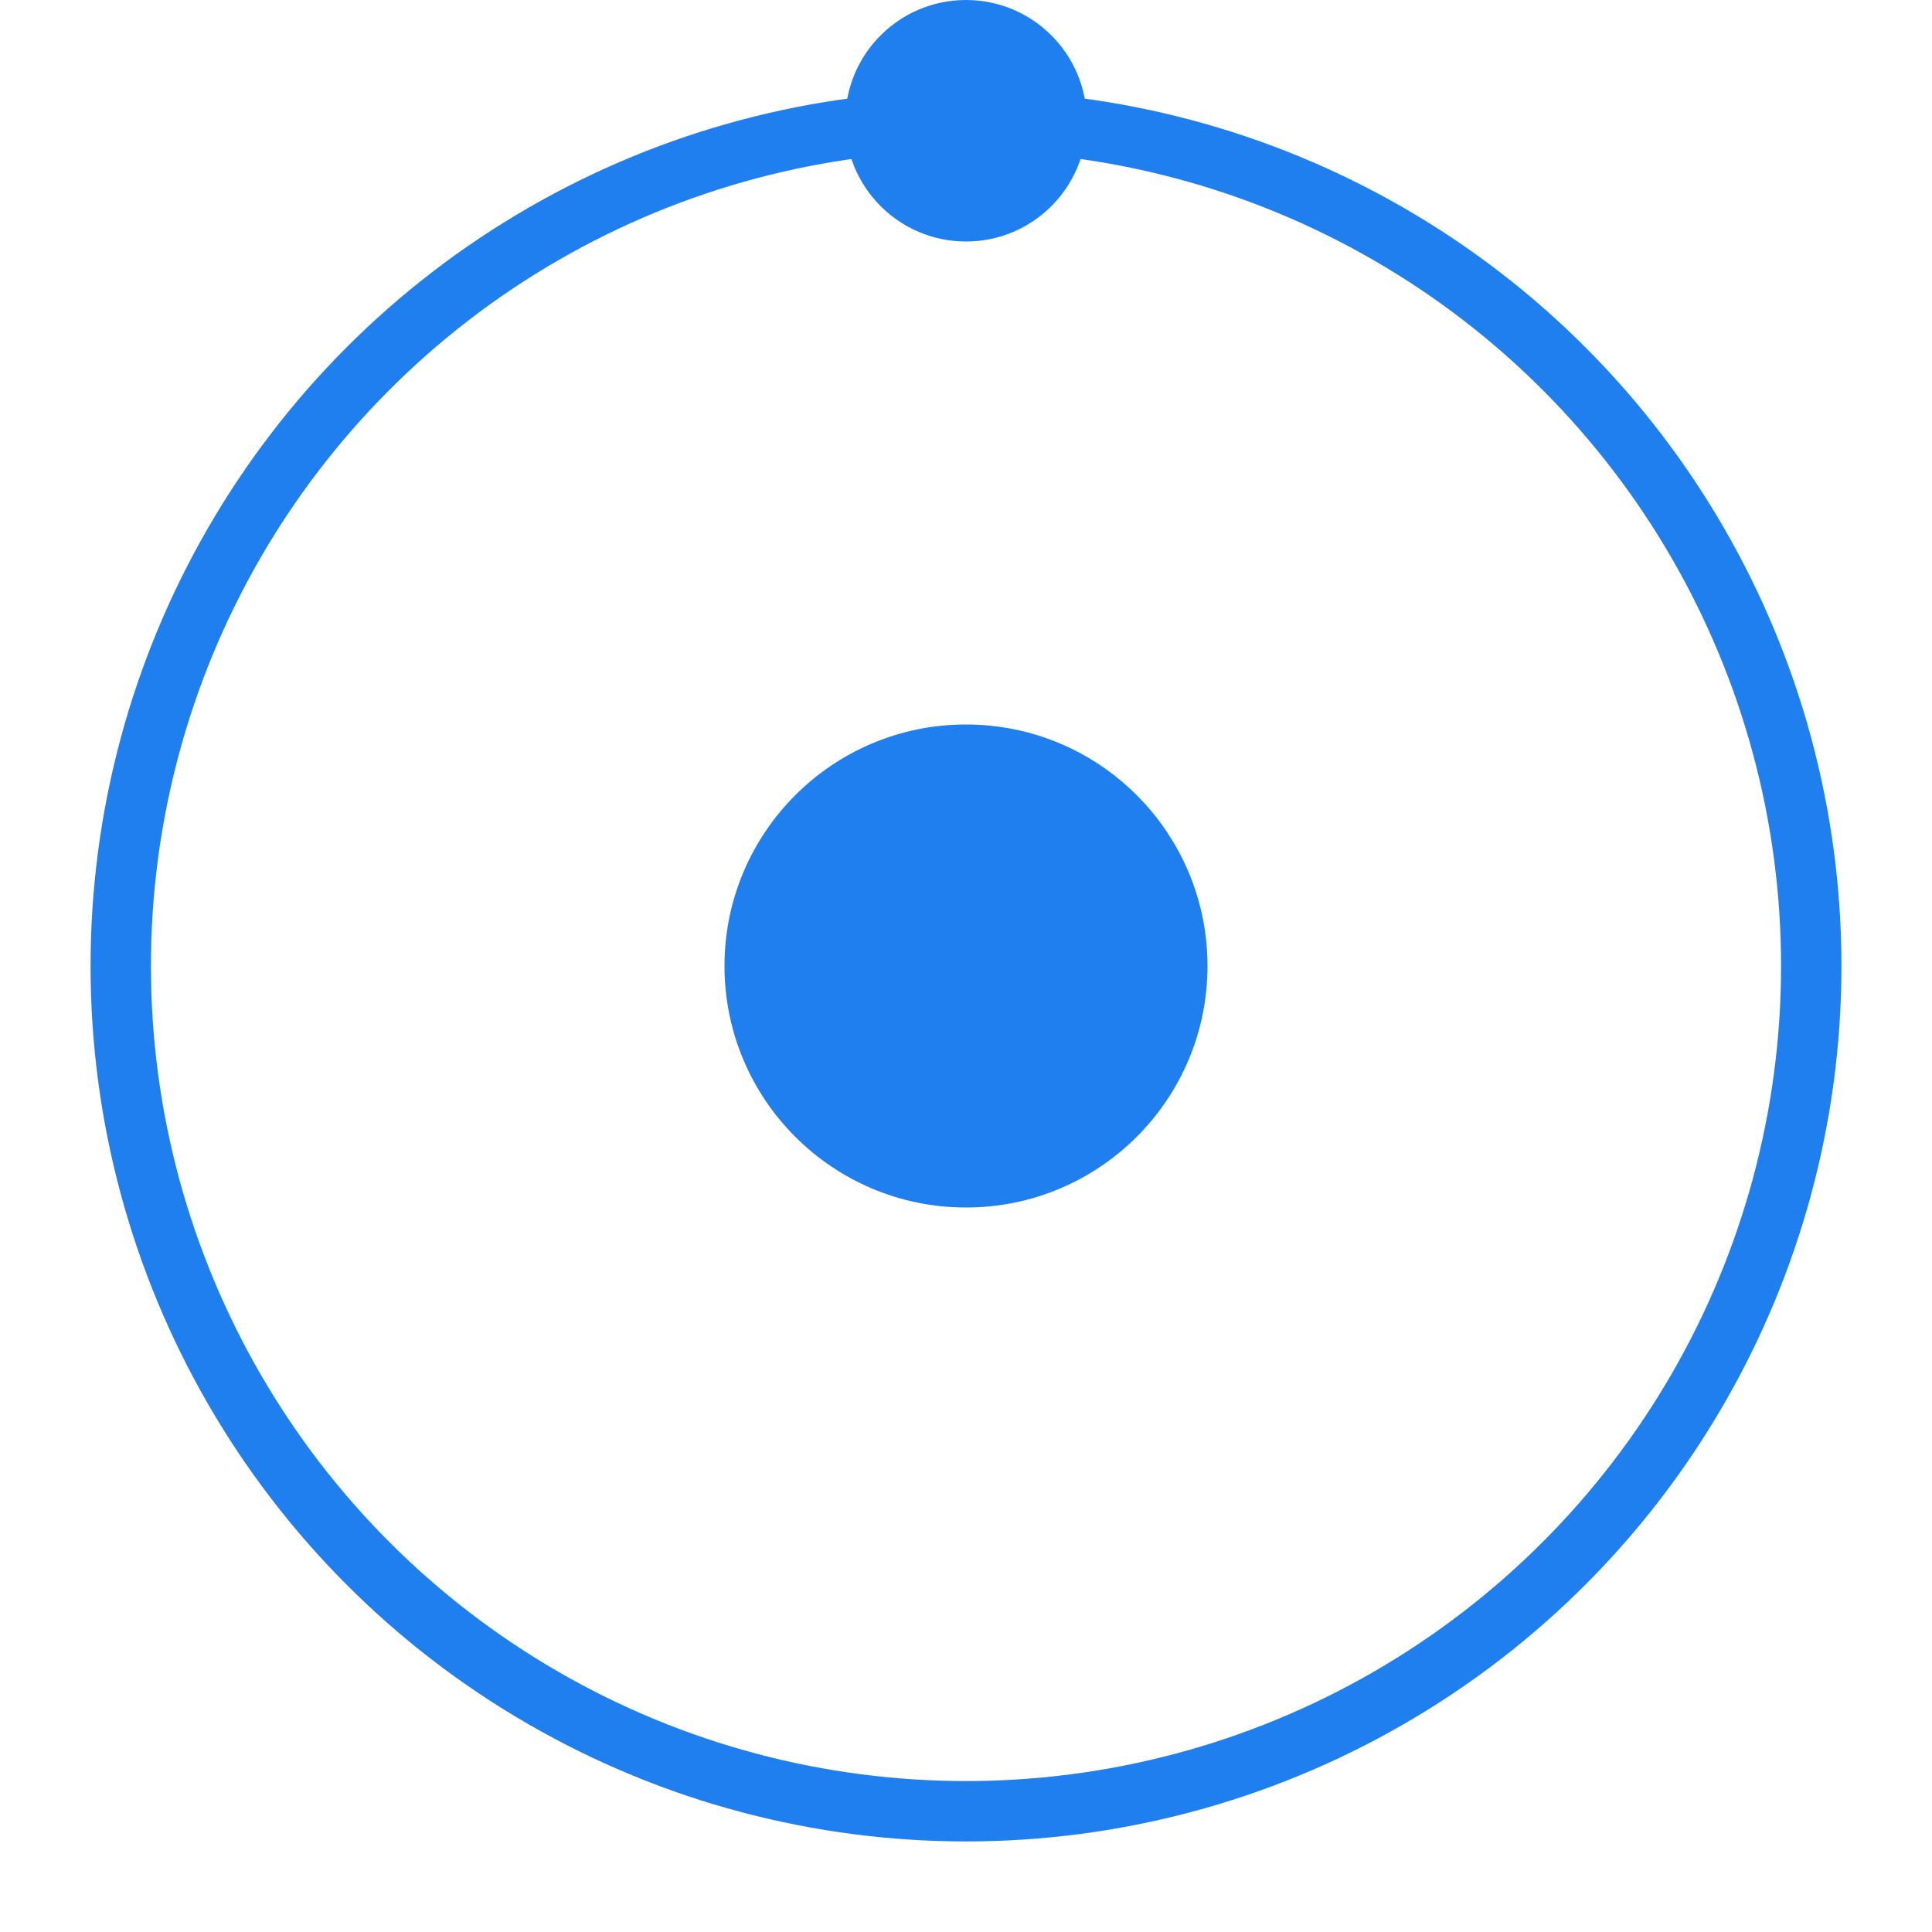 <svg xmlns="http://www.w3.org/2000/svg" viewBox="0 0 32 32">
  <circle r="14" cx="16" cy="16" fill="none" stroke="#1f7fef" stroke-width="1" />
  <circle r="4" cx="16" cy="16" fill="#1f7fef" />
  <circle r="2" cx="16" cy="2" fill="#1f7fef" />
</svg>
